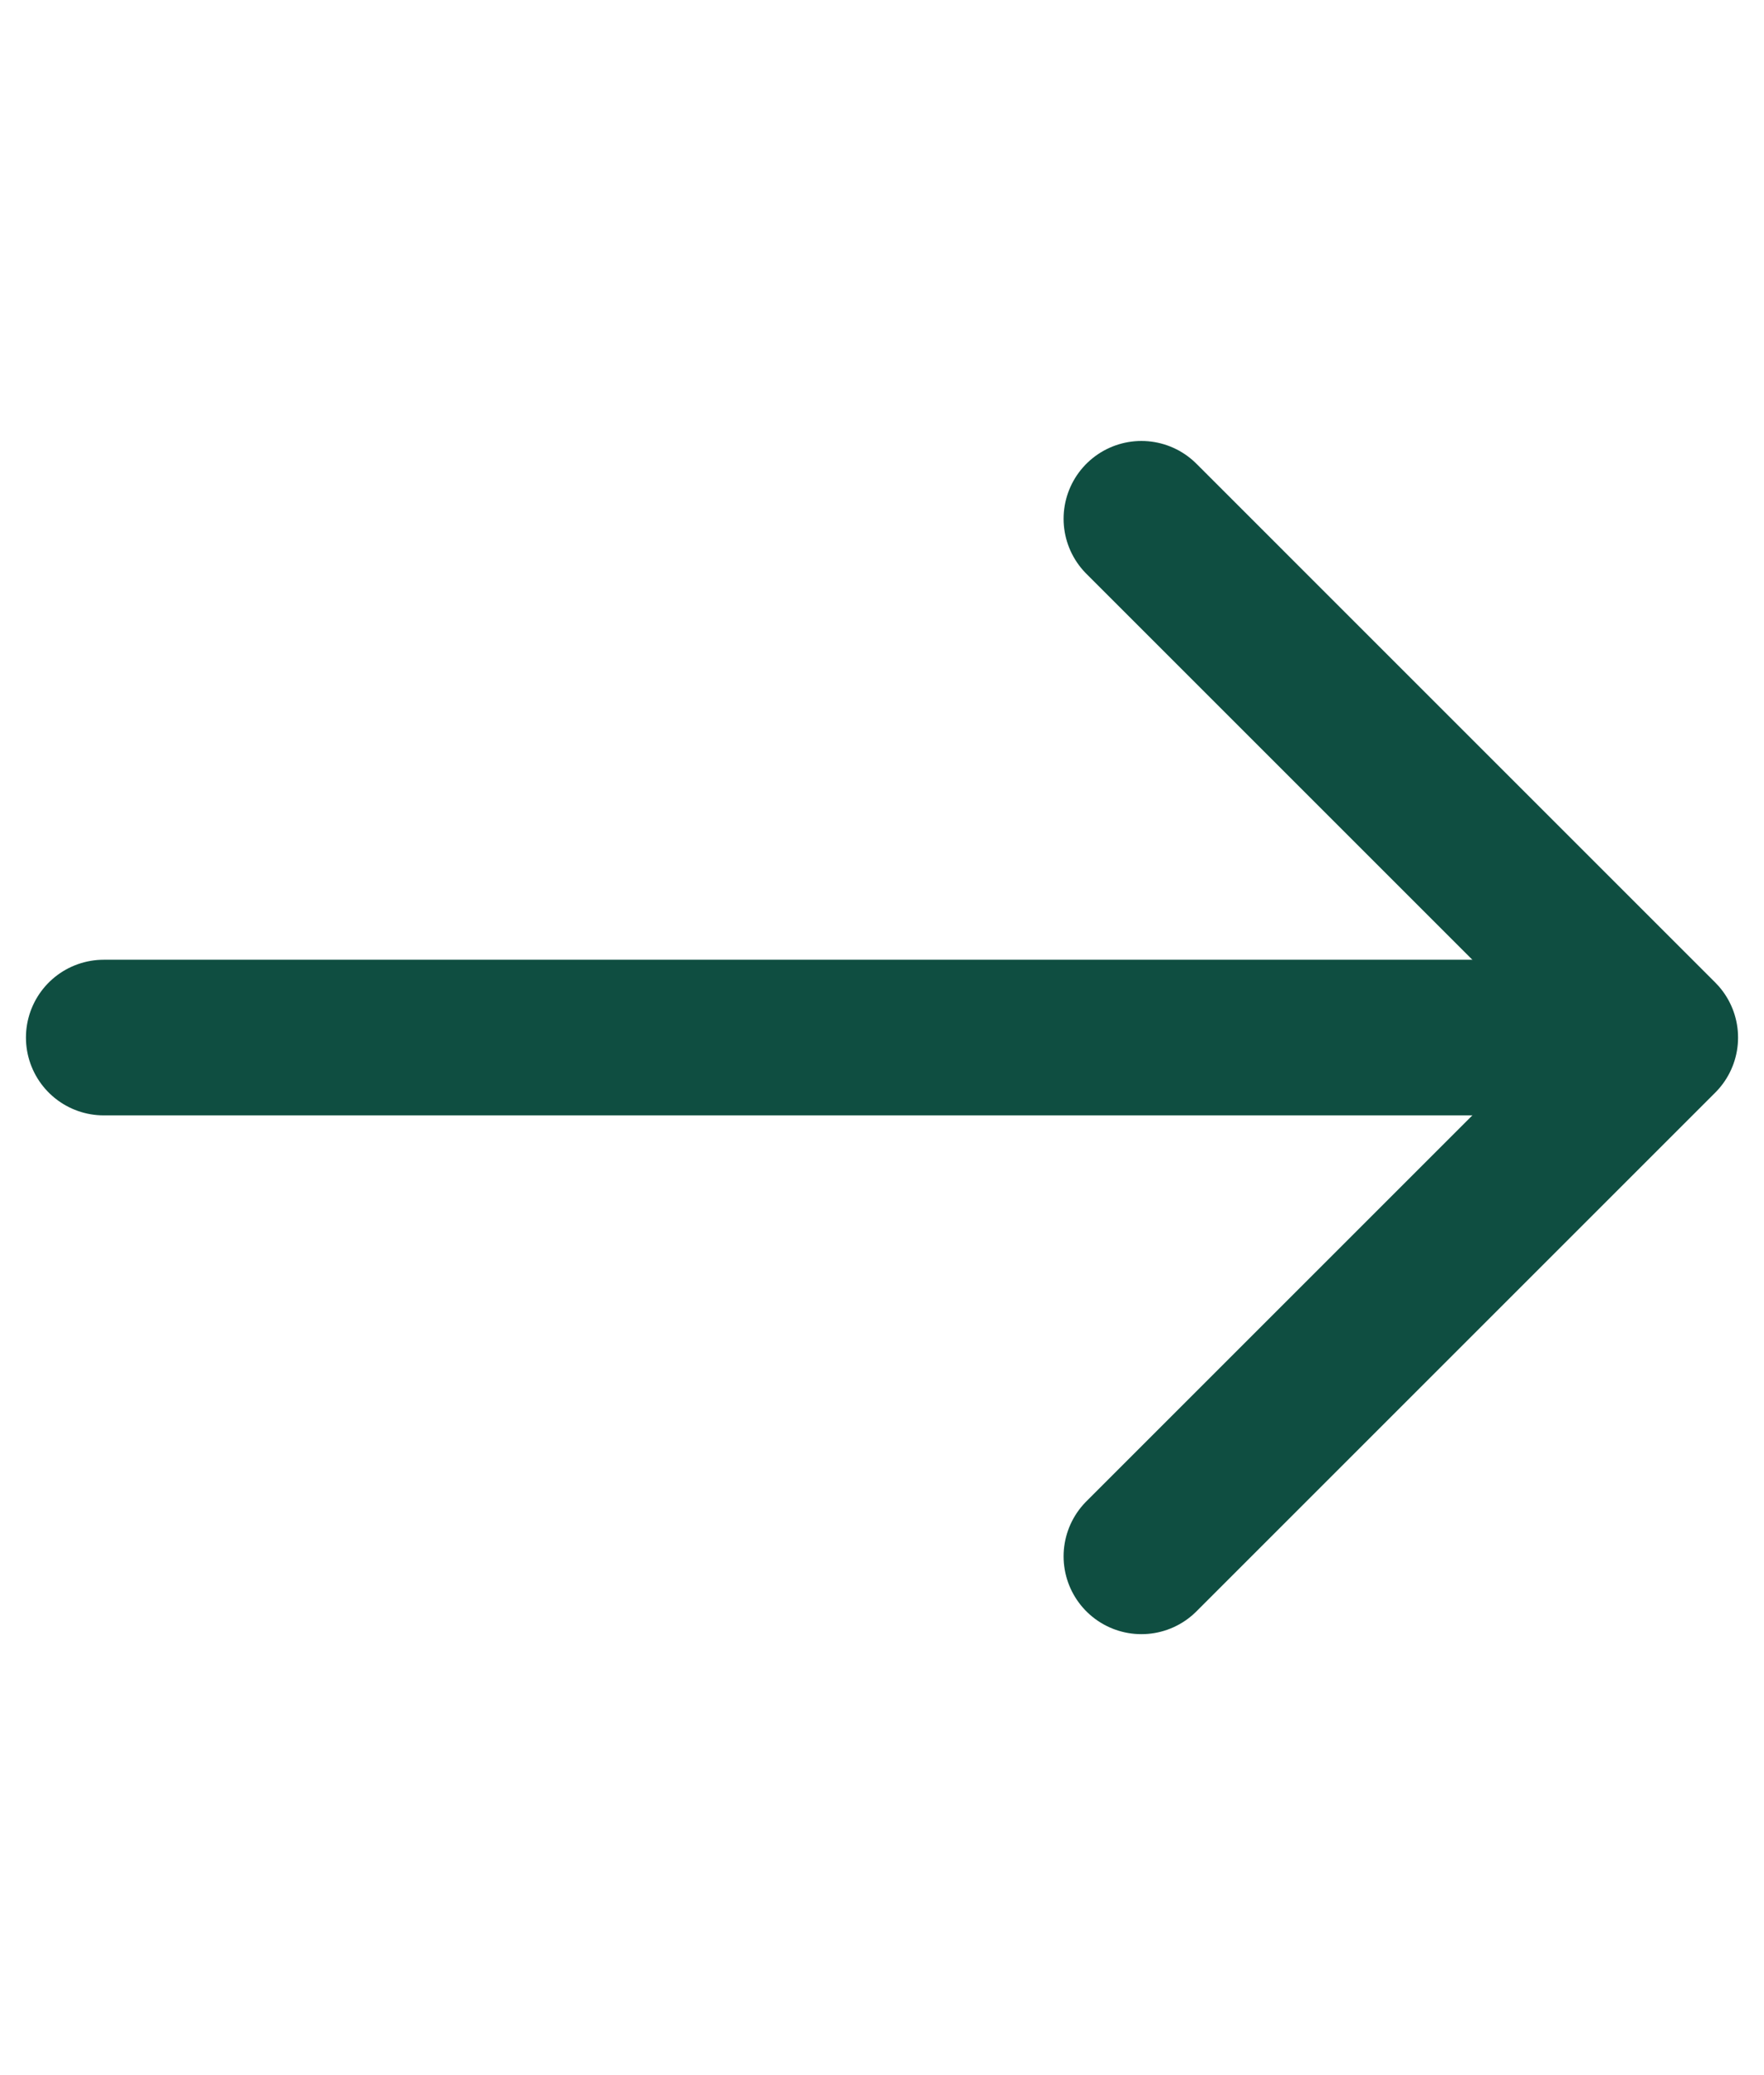 <svg width="17" height="20" viewBox="0 0 17 20" fill="none" xmlns="http://www.w3.org/2000/svg">
<path d="M1 10H15.667" stroke="#0F4E41" stroke-width="1.5" stroke-linecap="round" stroke-linejoin="round"/>
<path d="M11 5L16 10L11 15" stroke="#0F4E41" stroke-width="1.5" stroke-linecap="round" stroke-linejoin="round"/>
</svg>
